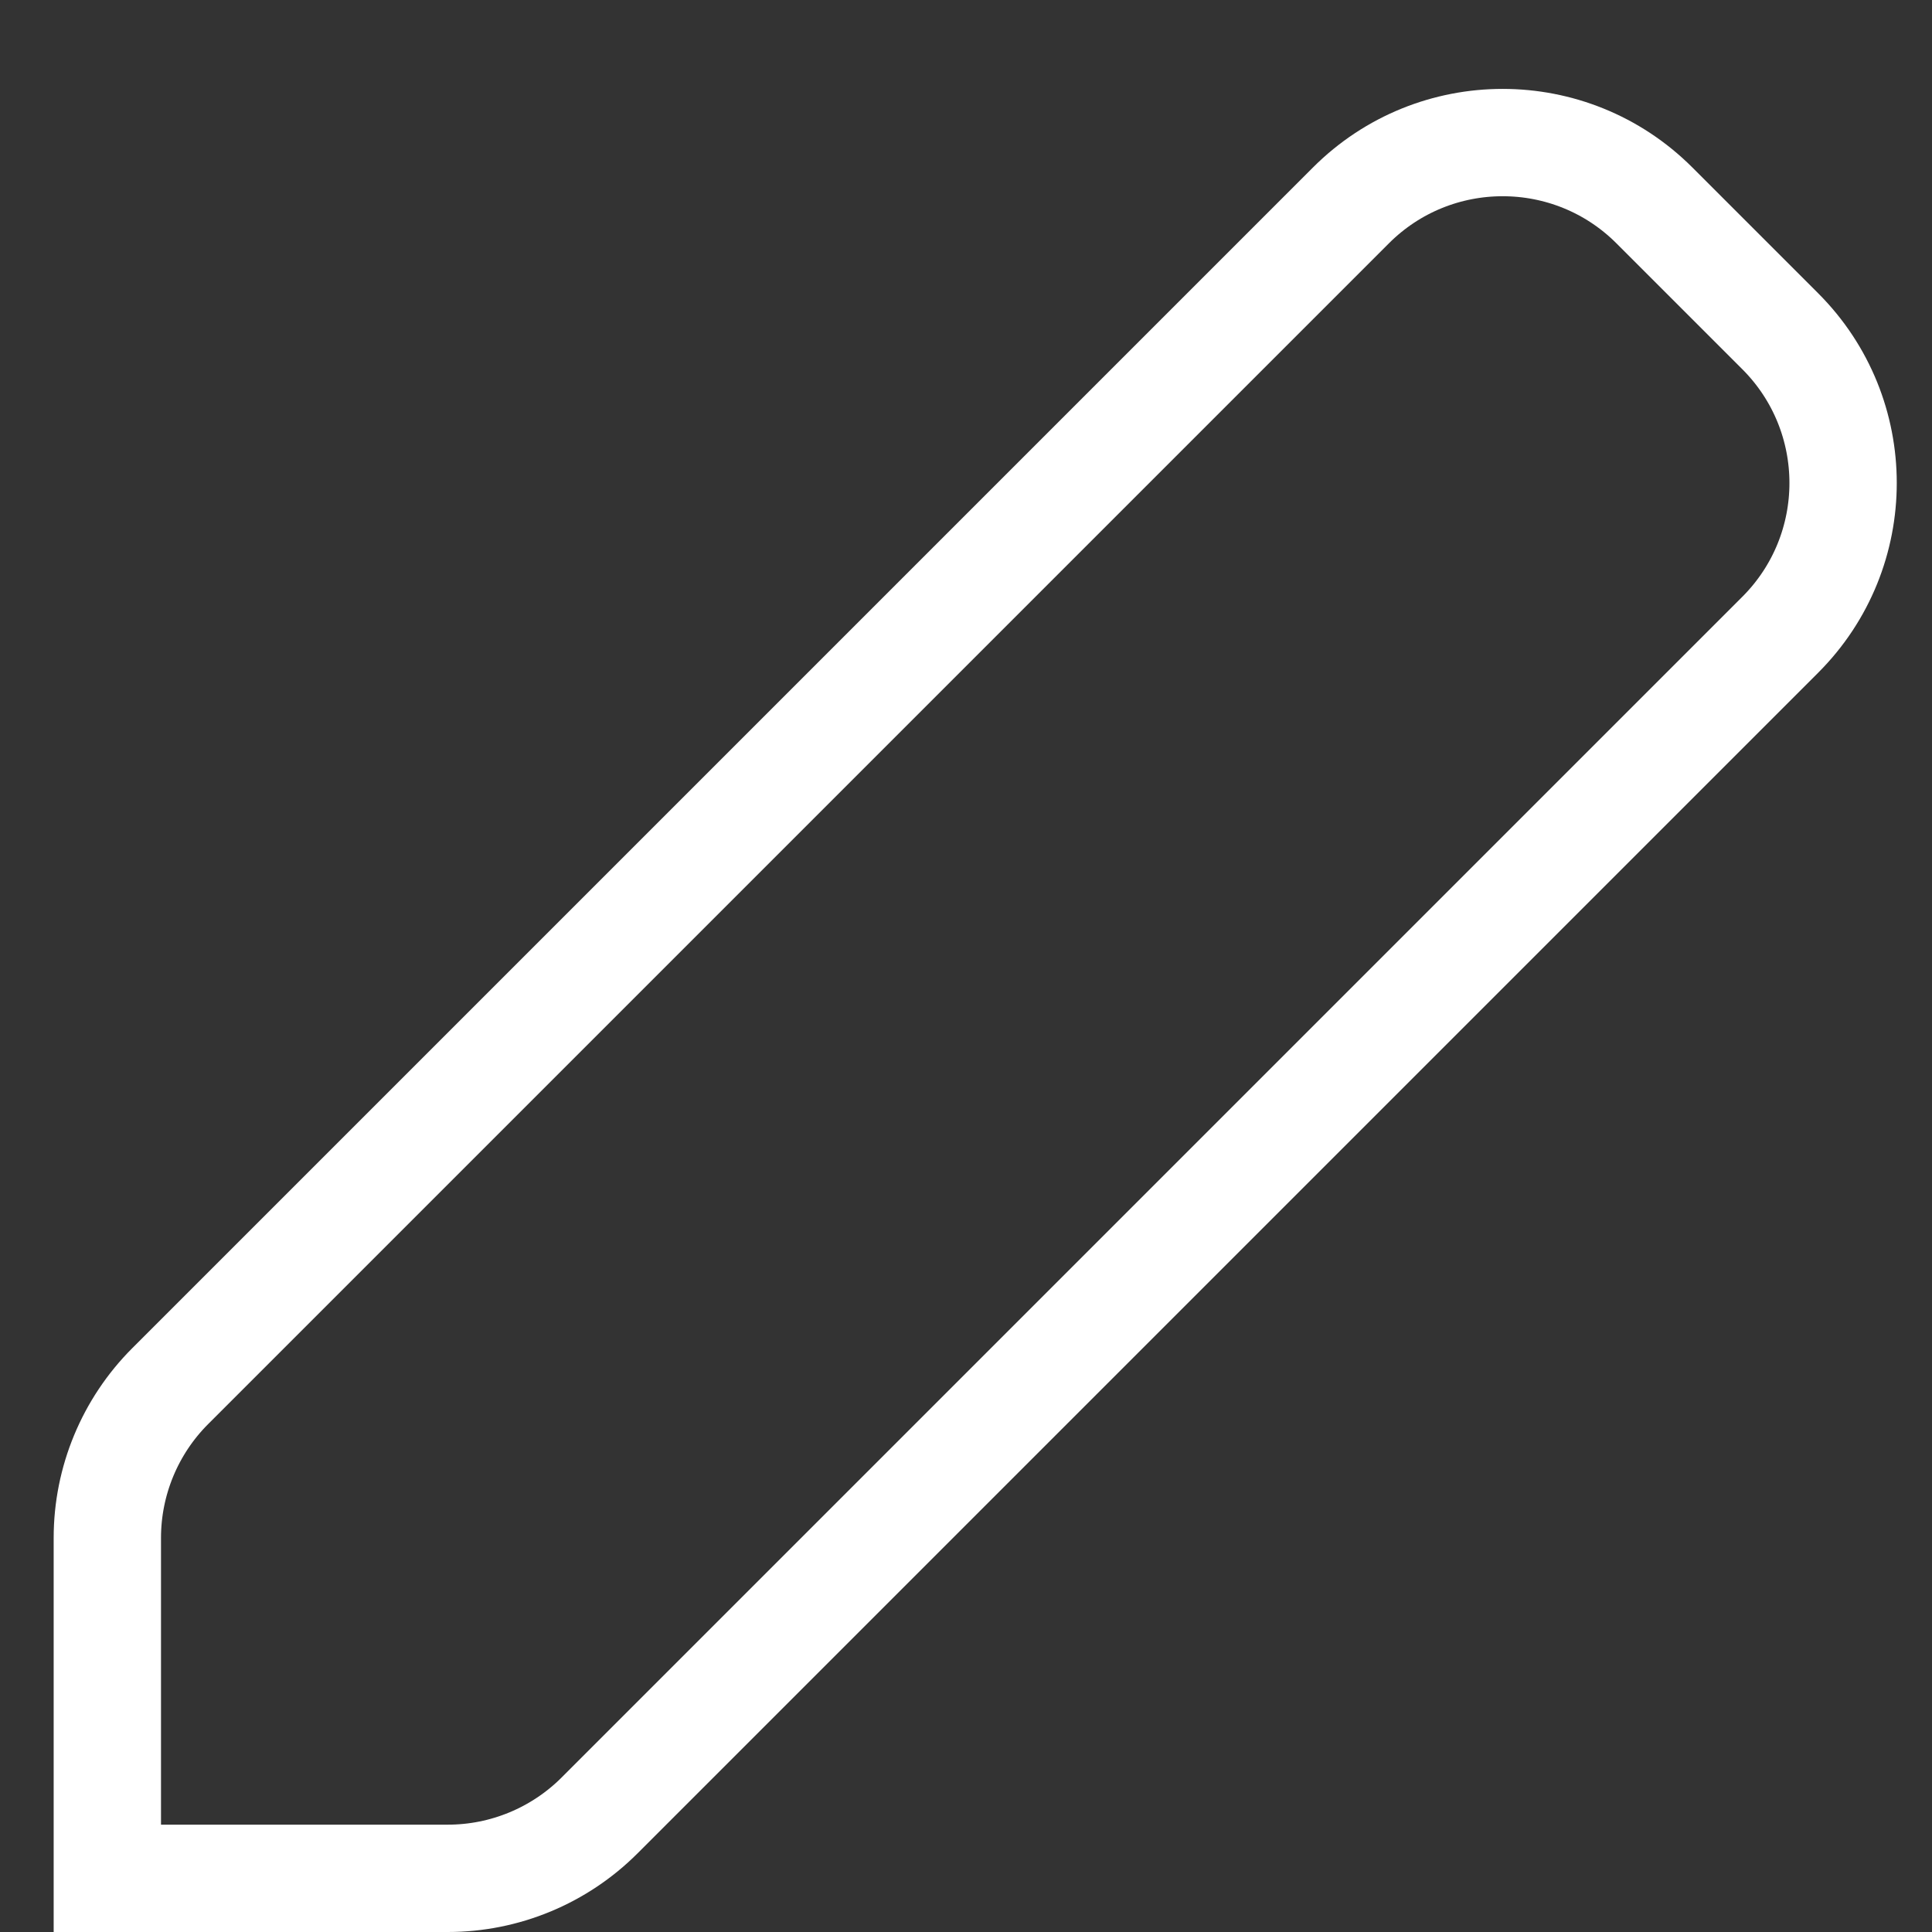 <svg width="18" height="18" viewBox="0 0 18 18" fill="none" xmlns="http://www.w3.org/2000/svg">
<rect x="0" y="0" width="18" height="18" fill="#333333" stroke="none"/>
<path fill-rule="evenodd" clip-rule="evenodd" d="M12.586 1.914C13.367 1.133 14.633 1.133 15.414 1.914L16.586 3.086C17.367 3.867 17.367 5.133 16.586 5.914L5.586 16.914C5.211 17.289 4.702 17.5 4.172 17.5L1 17.5L1 14.328C1 13.798 1.211 13.289 1.586 12.914L12.586 1.914Z" stroke="white"/>
</svg>
